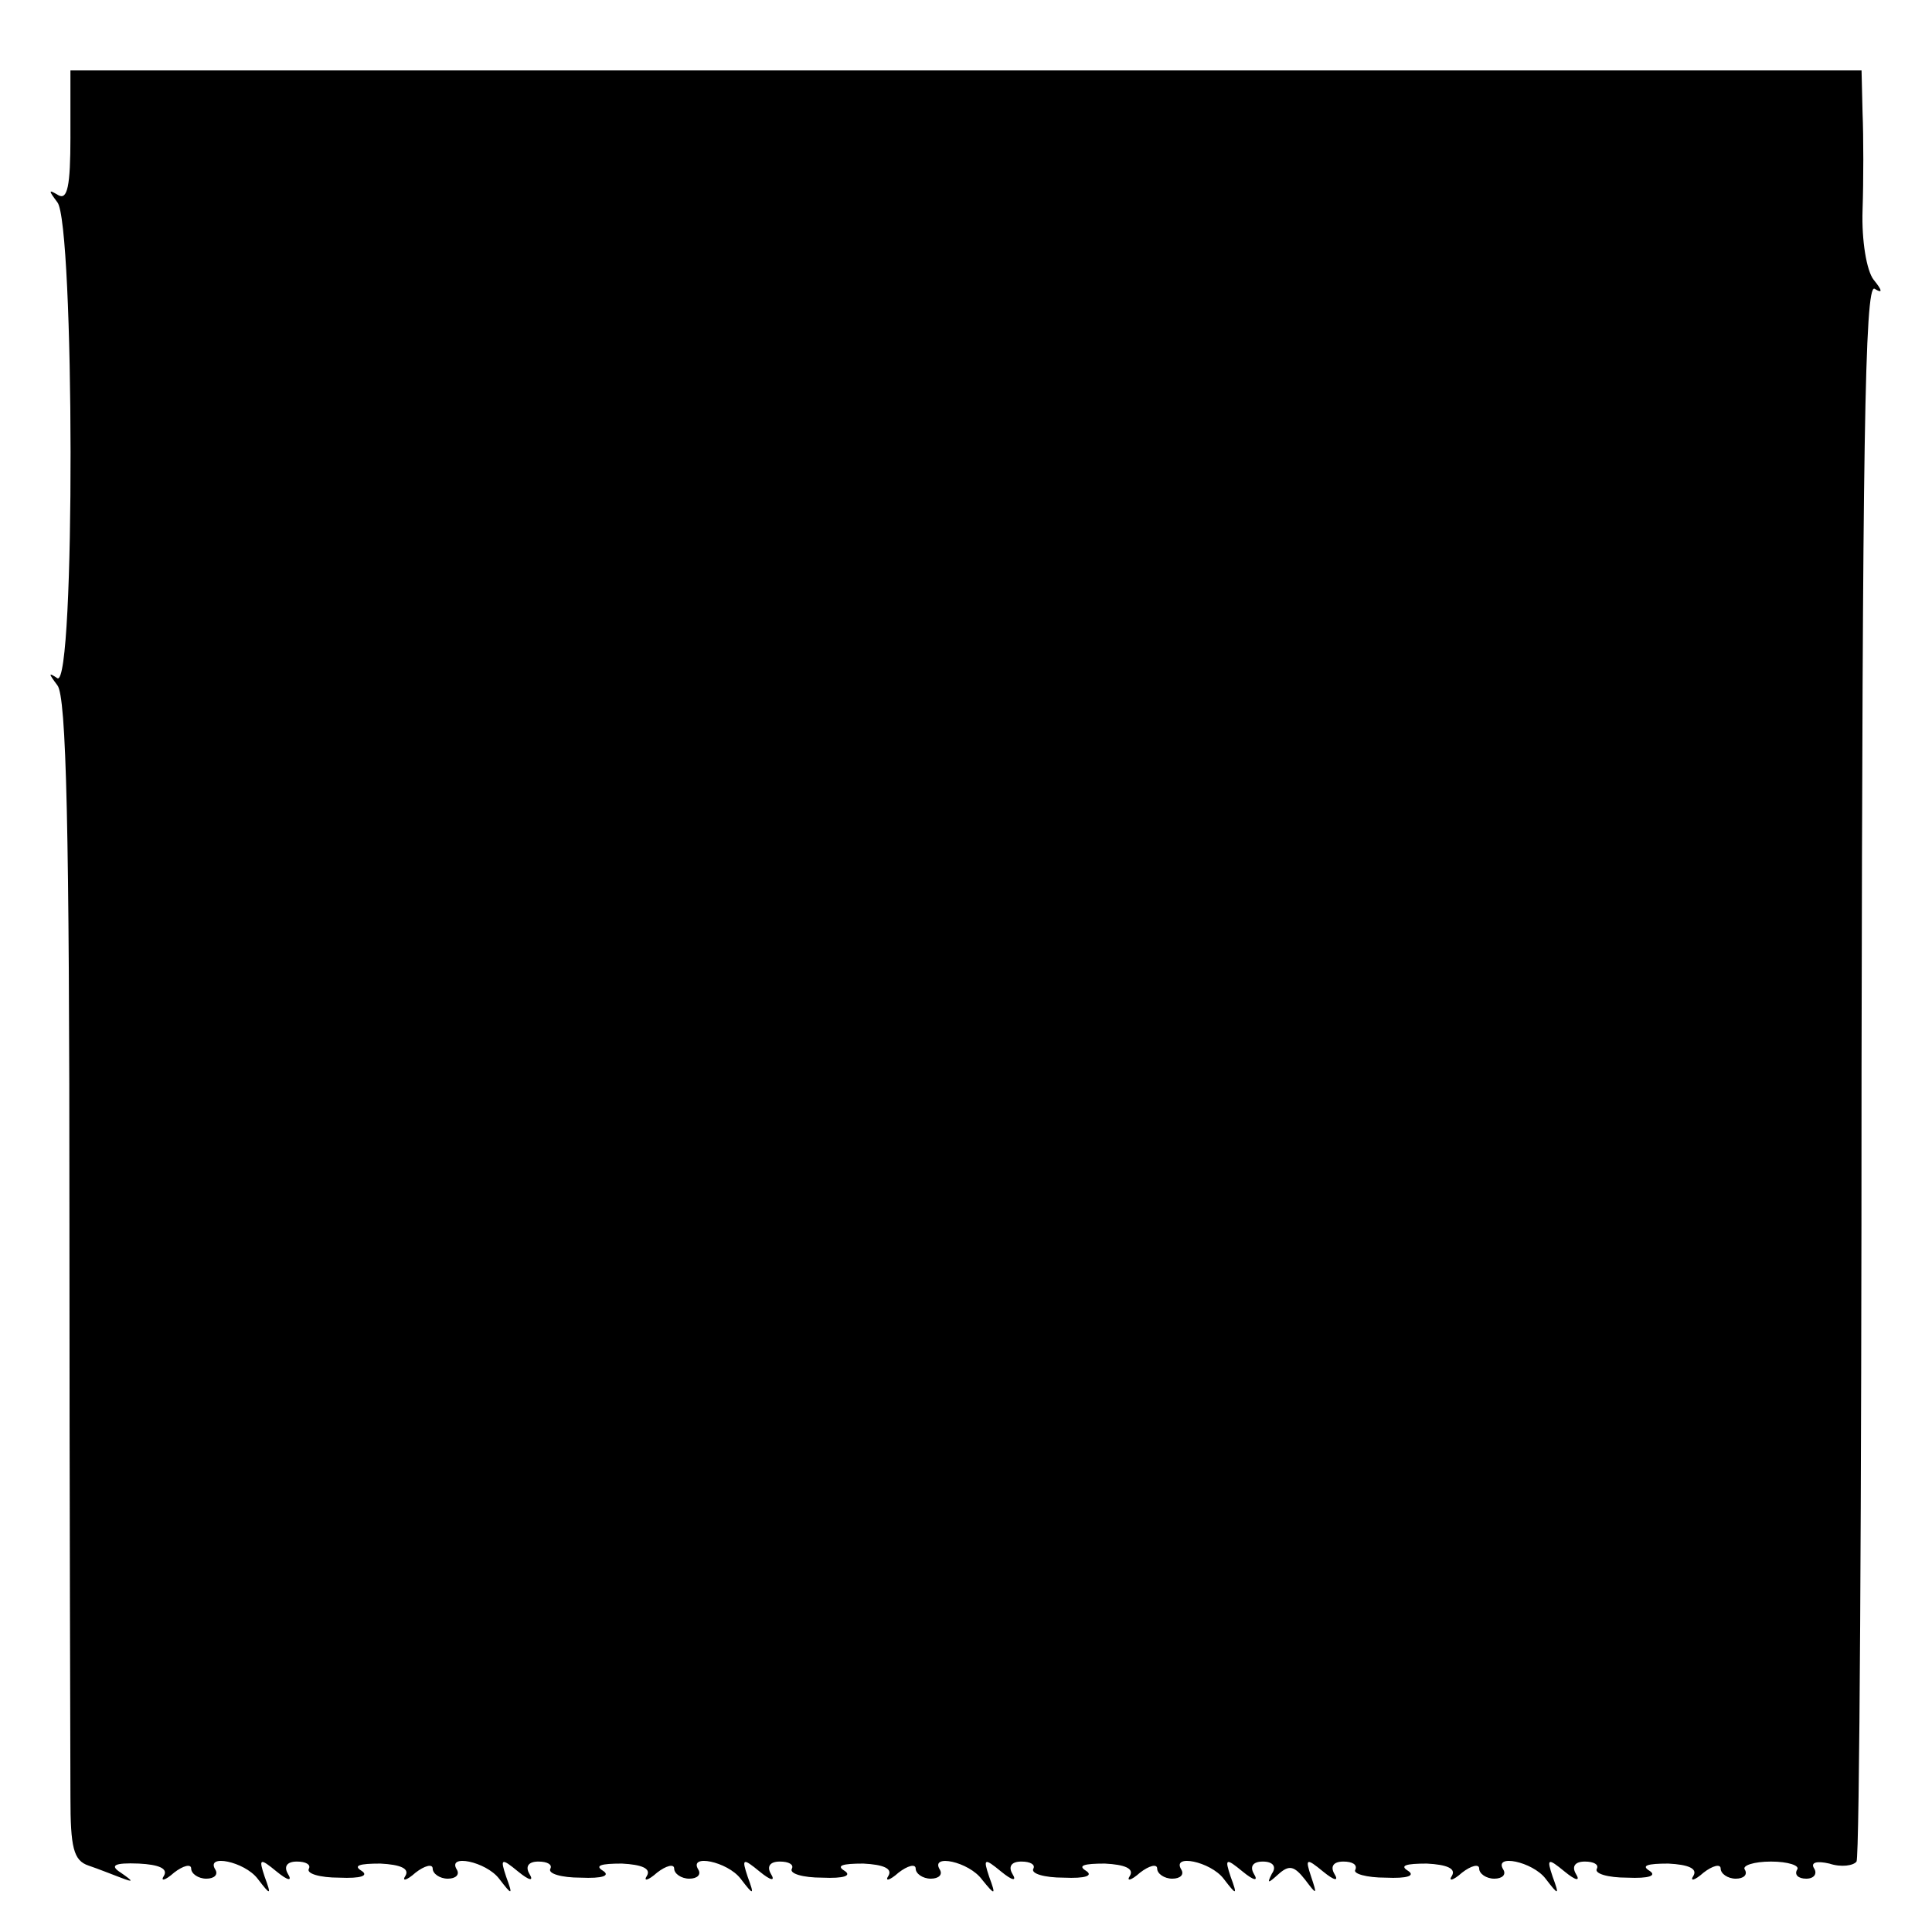<?xml version="1.0" standalone="no"?>
<!DOCTYPE svg PUBLIC "-//W3C//DTD SVG 20010904//EN"
 "http://www.w3.org/TR/2001/REC-SVG-20010904/DTD/svg10.dtd">
<svg version="1.0" xmlns="http://www.w3.org/2000/svg"
 width="192pt" height="192pt" viewBox="0 0 192 192"
 preserveAspectRatio="xMidYMid meet">
<g transform="translate(0,192) scale(0.1,-0.1)"
fill="#000000" stroke="none">
<path d="M70 1784 c0 -49 -3 -63 -12 -58 -10 6 -10 5 -1 -7 17 -21 18 -483 0
-473 -9 6 -9 5 0 -7 9 -11 12 -141 12 -530 0 -283 1 -542 1 -575 0 -50 3 -63
18 -68 9 -3 24 -9 32 -12 13 -5 13 -4 0 5 -11 7 -7 10 18 9 20 -1 29 -5 25
-12 -4 -6 1 -5 10 3 9 7 17 9 17 4 0 -5 7 -10 15 -10 8 0 12 4 9 9 -10 16 29
8 42 -9 13 -17 14 -17 7 2 -6 18 -5 19 12 5 11 -9 16 -10 11 -2 -4 7 -1 12 9
12 9 0 14 -3 12 -7 -3 -5 11 -9 30 -9 22 -1 30 2 22 7 -8 5 -2 7 19 7 20 -1
29 -5 25 -12 -4 -6 1 -5 10 3 9 7 17 9 17 4 0 -5 7 -10 15 -10 8 0 12 4 9 9
-10 16 29 8 42 -9 13 -17 14 -17 7 2 -6 18 -5 19 12 5 11 -9 16 -10 11 -2 -4
7 -1 12 9 12 9 0 14 -3 12 -7 -3 -5 11 -9 30 -9 22 -1 30 2 22 7 -8 5 -2 7 19
7 20 -1 29 -5 25 -12 -4 -6 1 -5 10 3 9 7 17 9 17 4 0 -5 7 -10 15 -10 8 0 12
4 9 9 -10 16 29 8 42 -9 13 -17 14 -17 7 2 -6 18 -5 19 12 5 11 -9 16 -10 11
-2 -4 7 -1 12 9 12 9 0 14 -3 12 -7 -3 -5 11 -9 30 -9 22 -1 30 2 22 7 -8 5
-2 7 19 7 20 -1 29 -5 25 -12 -4 -6 1 -5 10 3 9 7 17 9 17 4 0 -5 7 -10 15
-10 8 0 12 4 9 9 -10 16 29 8 42 -10 13 -16 14 -16 7 3 -6 18 -5 19 12 5 11
-9 16 -10 11 -2 -4 7 -1 12 9 12 9 0 14 -3 12 -7 -3 -5 11 -9 30 -9 22 -1 30
2 22 7 -8 5 -2 7 19 7 20 -1 29 -5 25 -12 -4 -6 1 -5 10 3 9 7 17 9 17 4 0 -5
7 -10 15 -10 8 0 12 4 9 9 -10 16 29 8 42 -9 13 -17 14 -17 7 2 -6 18 -5 19
12 5 11 -9 16 -10 11 -2 -4 7 -1 12 9 12 10 0 14 -5 9 -12 -5 -10 -4 -10 6 -1
11 10 16 9 27 -5 12 -16 12 -15 6 3 -6 18 -5 19 12 5 11 -9 16 -10 11 -2 -4 7
-1 12 9 12 9 0 14 -3 12 -8 -3 -4 11 -8 30 -8 22 -1 30 2 22 7 -8 5 -2 7 19 7
20 -1 29 -5 25 -12 -4 -6 1 -5 10 3 9 7 17 9 17 4 0 -5 7 -10 15 -10 8 0 12 4
9 9 -10 16 29 8 42 -9 13 -17 14 -17 7 2 -6 18 -5 19 12 5 11 -9 16 -10 11 -2
-4 7 -1 12 9 12 9 0 14 -3 12 -7 -3 -5 11 -9 30 -9 22 -1 30 2 22 7 -8 5 -2 7
19 7 20 -1 29 -5 25 -12 -4 -6 1 -5 10 3 9 7 17 9 17 4 0 -5 7 -10 15 -10 8 0
12 4 9 9 -3 4 9 8 26 8 17 0 29 -4 26 -8 -3 -5 1 -9 9 -9 8 0 11 5 8 10 -4 6
2 8 15 5 12 -4 24 -2 27 2 3 4 5 360 5 789 1 610 3 780 13 774 8 -5 8 -2 -1 9
-7 9 -12 39 -11 69 1 30 1 73 0 97 l-1 42 -890 0 -890 0 0 -66z"/>
</g>
</svg>
